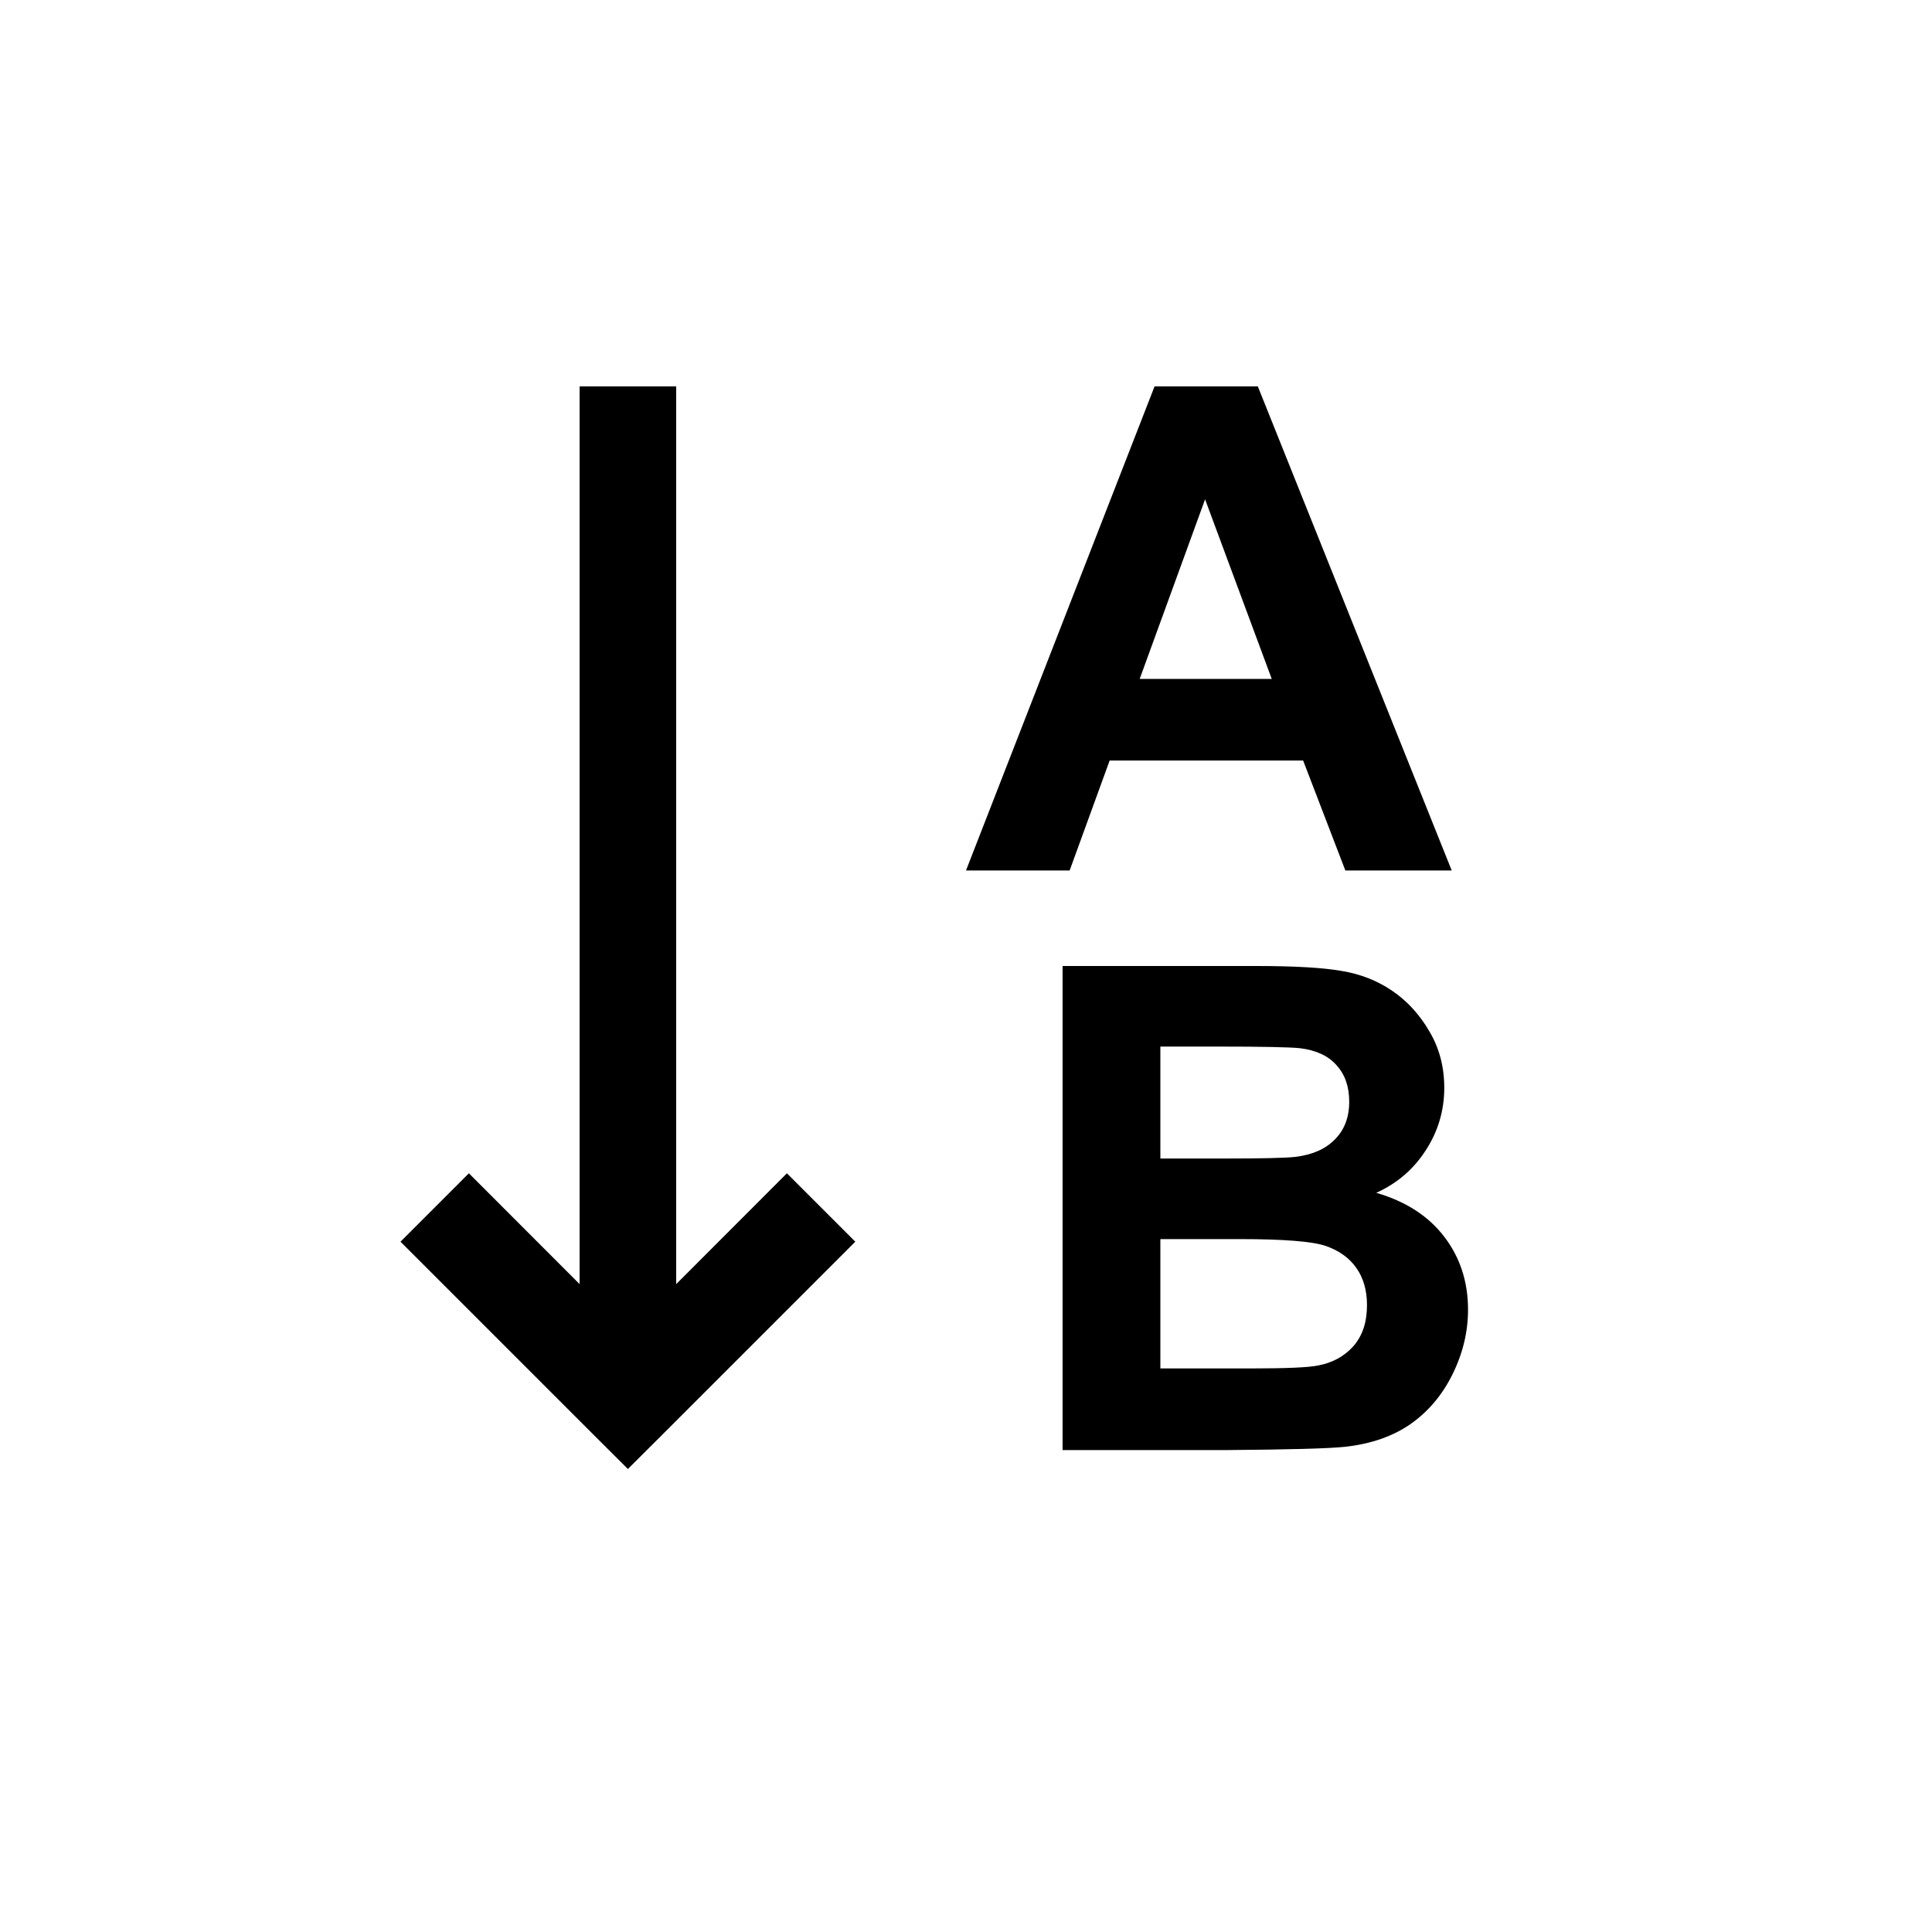 <svg xmlns="http://www.w3.org/2000/svg" width="20" height="20" fill="none" viewBox="0 0 20 20"><path fill="#000" fill-rule="evenodd" d="M7 4L7 13.293L8.146 12.146L8.854 12.854L6.854 14.854L6.5 15.207L6.146 14.854L4.146 12.854L4.854 12.146L6 13.293L6 4H7ZM13.927 9.011H15.028L13.021 4H11.952L10 9.011H11.073L11.487 7.873H13.49L13.927 9.011ZM12.475 5.169L13.165 7.028H11.798L12.475 5.169ZM13.003 10H11L11 15.011H12.706C13.351 15.006 13.757 14.995 13.926 14.977C14.195 14.947 14.42 14.868 14.603 14.741C14.787 14.611 14.932 14.439 15.037 14.225C15.144 14.008 15.197 13.786 15.197 13.558C15.197 13.269 15.115 13.017 14.951 12.803C14.787 12.588 14.553 12.437 14.247 12.348C14.464 12.25 14.634 12.103 14.76 11.907C14.887 11.711 14.951 11.496 14.951 11.261C14.951 11.045 14.9 10.85 14.797 10.677C14.695 10.501 14.566 10.361 14.411 10.256C14.258 10.152 14.084 10.083 13.888 10.051C13.695 10.017 13.399 10 13.003 10ZM12.012 11.993V10.834H12.593C13.069 10.834 13.357 10.84 13.458 10.851C13.626 10.872 13.753 10.931 13.837 11.029C13.924 11.124 13.967 11.25 13.967 11.405C13.967 11.567 13.917 11.698 13.816 11.798C13.719 11.896 13.583 11.955 13.41 11.976C13.314 11.987 13.069 11.993 12.675 11.993H12.012ZM12.012 14.166V12.827H12.829C13.289 12.827 13.588 12.851 13.724 12.898C13.863 12.946 13.969 13.023 14.042 13.127C14.115 13.232 14.151 13.36 14.151 13.51C14.151 13.688 14.104 13.83 14.008 13.938C13.914 14.042 13.793 14.108 13.642 14.136C13.544 14.156 13.313 14.166 12.948 14.166H12.012Z" clip-rule="evenodd"/></svg>